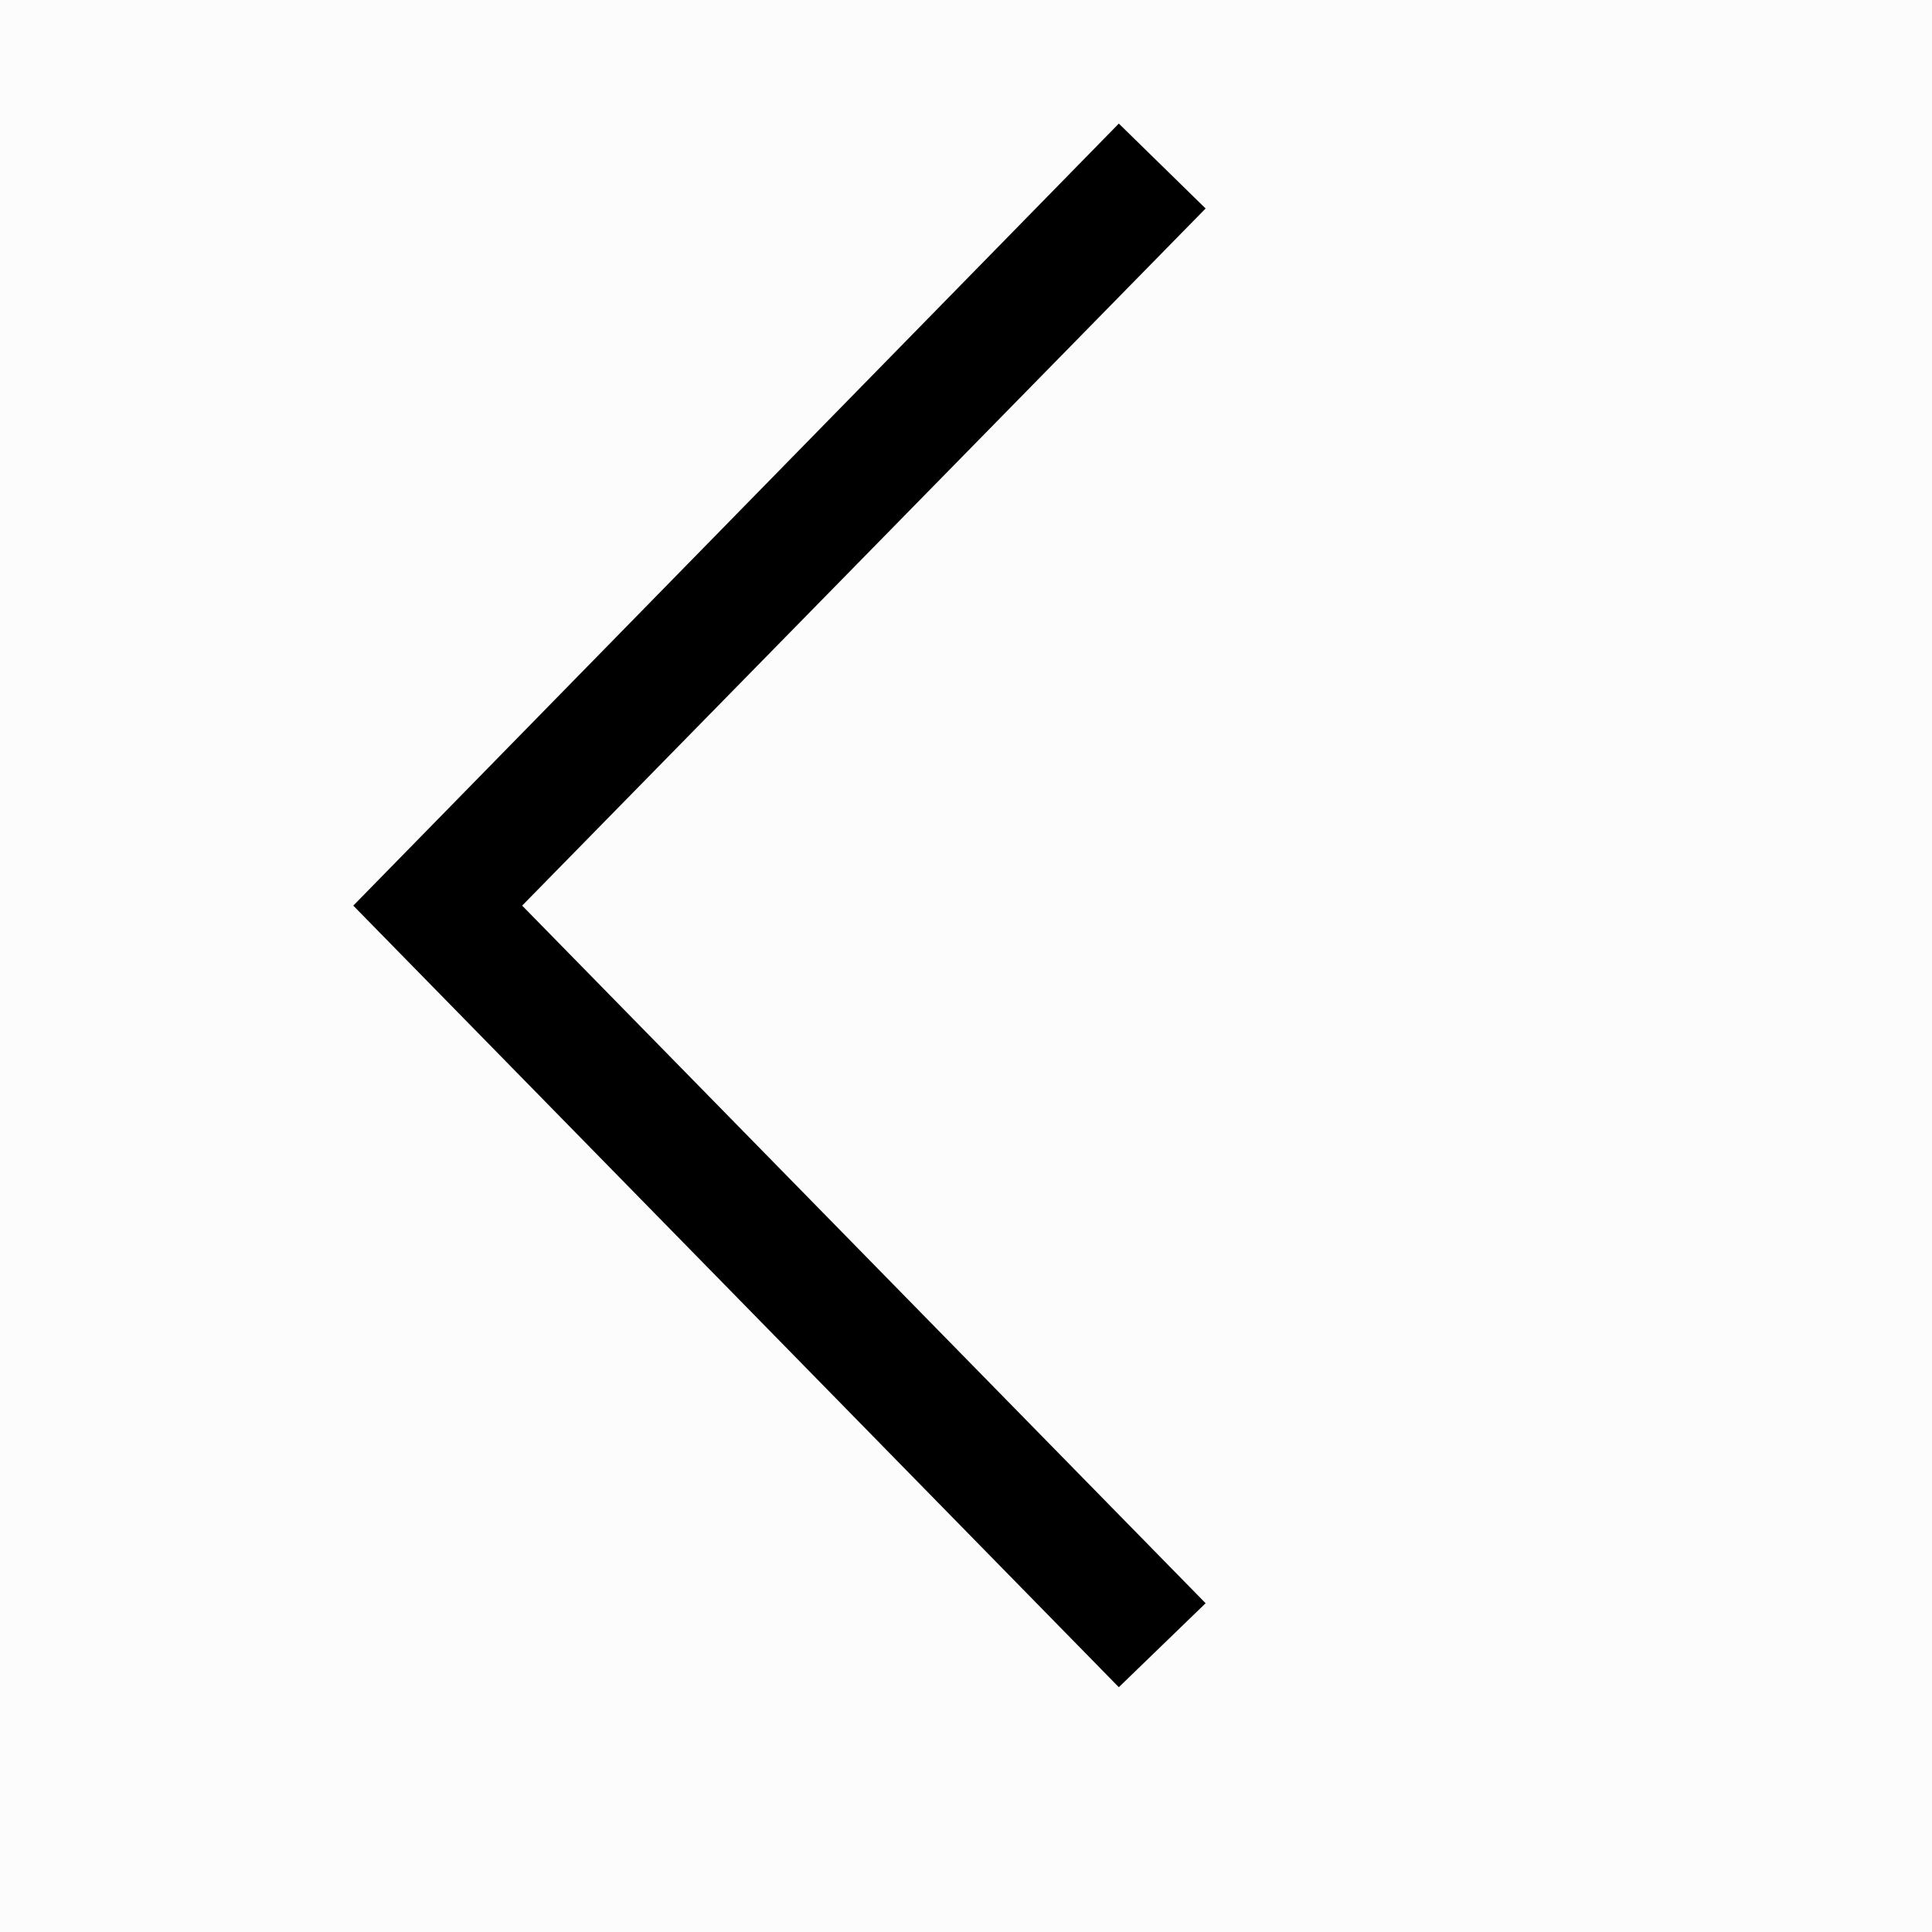 <svg xmlns="http://www.w3.org/2000/svg" x="0px" y="0px"
     width="16" height="16"
     viewBox="0 0 172 172"
     style=" fill:#000000;"><path d="M0,172v-172h172v172z" fill="#fcfcfc"></path><path d="M99.605,11.002l-68.153,69.623l68.153,69.581l7.727,-7.475l-60.847,-62.106l60.847,-62.064z"></path></svg>